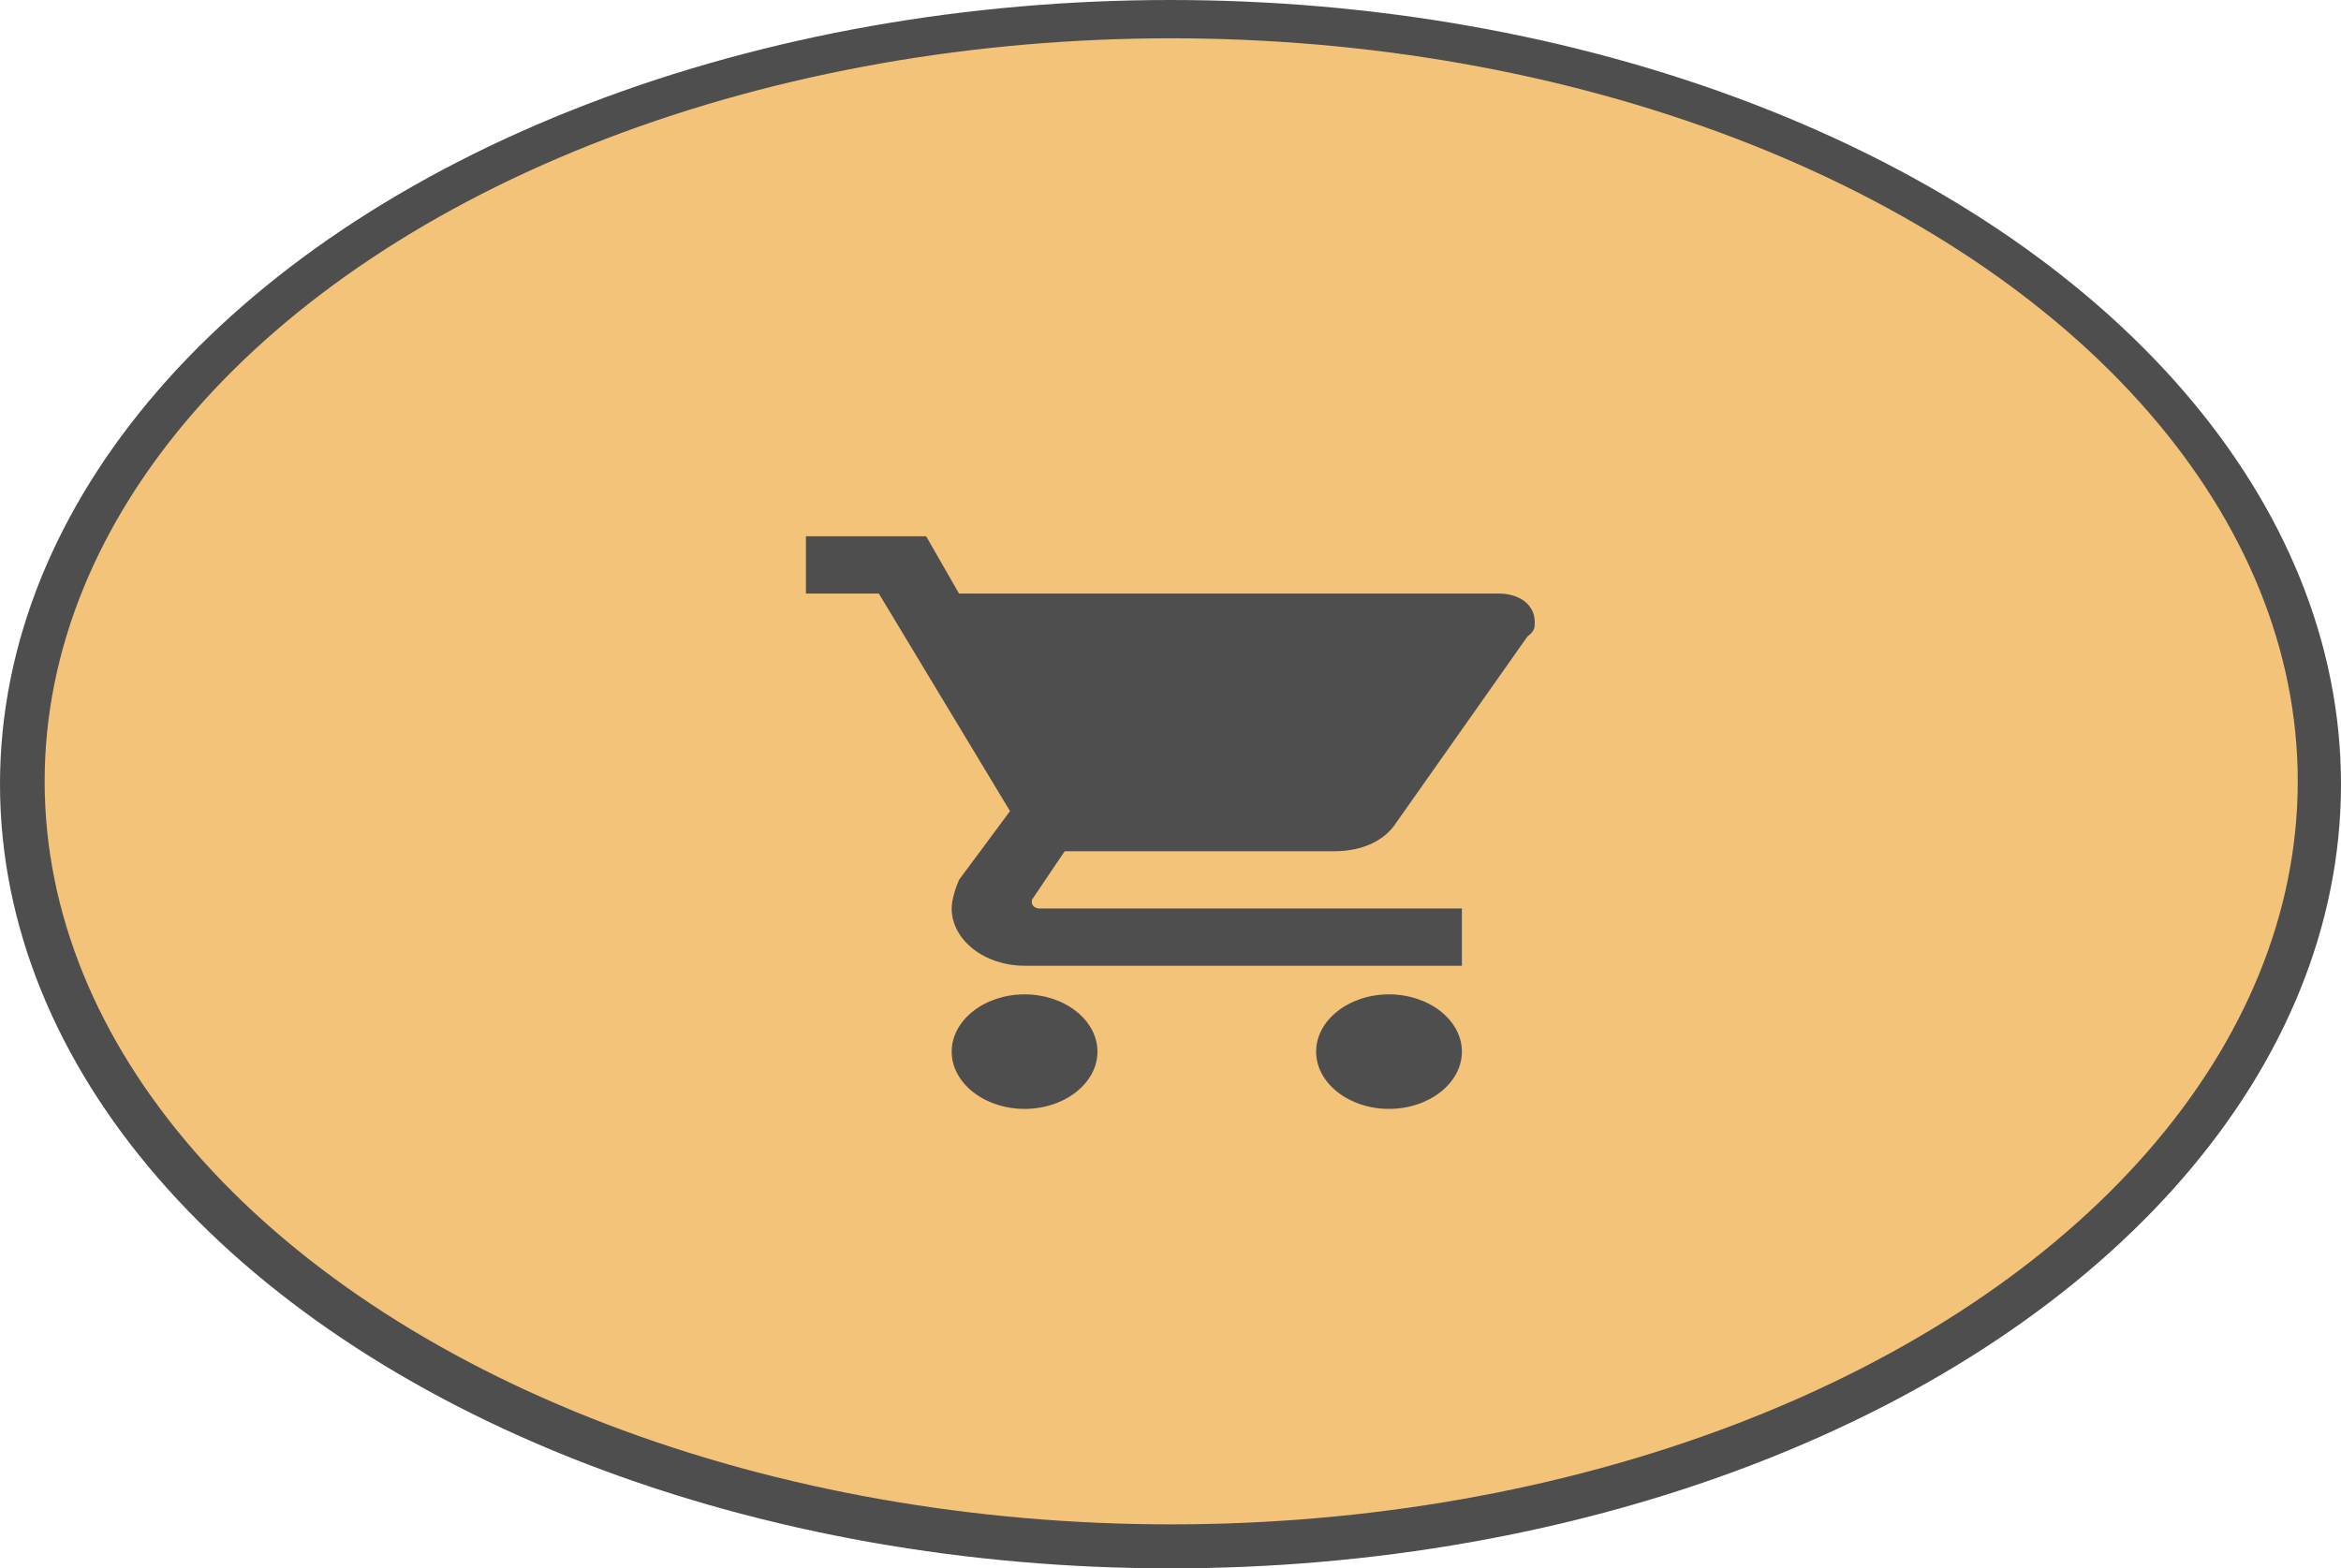 <?xml version="1.0" encoding="UTF-8" standalone="no"?><!-- Generator: Gravit.io --><svg xmlns="http://www.w3.org/2000/svg" xmlns:xlink="http://www.w3.org/1999/xlink" style="isolation:isolate" viewBox="566.858 220.151 50.284 33.698" width="50.284pt" height="33.698pt"><defs><clipPath id="_clipPath_KdMnR15g8e9s48HPx9tXpd7y2w2cSlvT"><rect x="566.858" y="220.151" width="50.284" height="33.698"/></clipPath></defs><g clip-path="url(#_clipPath_KdMnR15g8e9s48HPx9tXpd7y2w2cSlvT)"><ellipse vector-effect="non-scaling-stroke" cx="592.015" cy="236.939" rx="24.454" ry="16.221" fill="rgb(242,195,120)" stroke-width="0.512" stroke="rgb(79,78,78)" stroke-linejoin="miter" stroke-linecap="square" stroke-miterlimit="3"/><g><g><g><path d=" M 588.866 241.516 C 588.005 241.516 587.3 242.07 587.3 242.747 C 587.3 243.423 588.005 243.977 588.866 243.977 C 589.727 243.977 590.431 243.423 590.431 242.747 C 590.431 242.07 589.727 241.516 588.866 241.516 Z  M 584.169 231.674 L 584.169 232.904 L 585.735 232.904 L 588.553 237.579 L 587.457 239.056 C 587.379 239.24 587.3 239.486 587.3 239.671 C 587.3 240.348 588.005 240.901 588.866 240.901 L 598.259 240.901 L 598.259 239.671 L 589.179 239.671 C 589.101 239.671 589.022 239.609 589.022 239.548 L 589.022 239.486 L 589.727 238.441 L 595.519 238.441 C 596.145 238.441 596.615 238.195 596.85 237.825 L 599.667 233.827 C 599.824 233.704 599.824 233.643 599.824 233.52 C 599.824 233.15 599.511 232.904 599.041 232.904 L 587.457 232.904 L 586.752 231.674 L 584.169 231.674 Z  M 596.693 241.516 C 595.832 241.516 595.128 242.07 595.128 242.747 C 595.128 243.423 595.832 243.977 596.693 243.977 C 597.554 243.977 598.259 243.423 598.259 242.747 C 598.259 242.07 597.554 241.516 596.693 241.516 Z " fill="rgb(79,78,78)"/></g></g></g><ellipse vector-effect="non-scaling-stroke" cx="592" cy="237" rx="24.878" ry="16.585" fill="none" stroke-width="0.528" stroke="rgb(79,78,78)" stroke-linejoin="miter" stroke-linecap="square" stroke-miterlimit="3"/></g></svg>